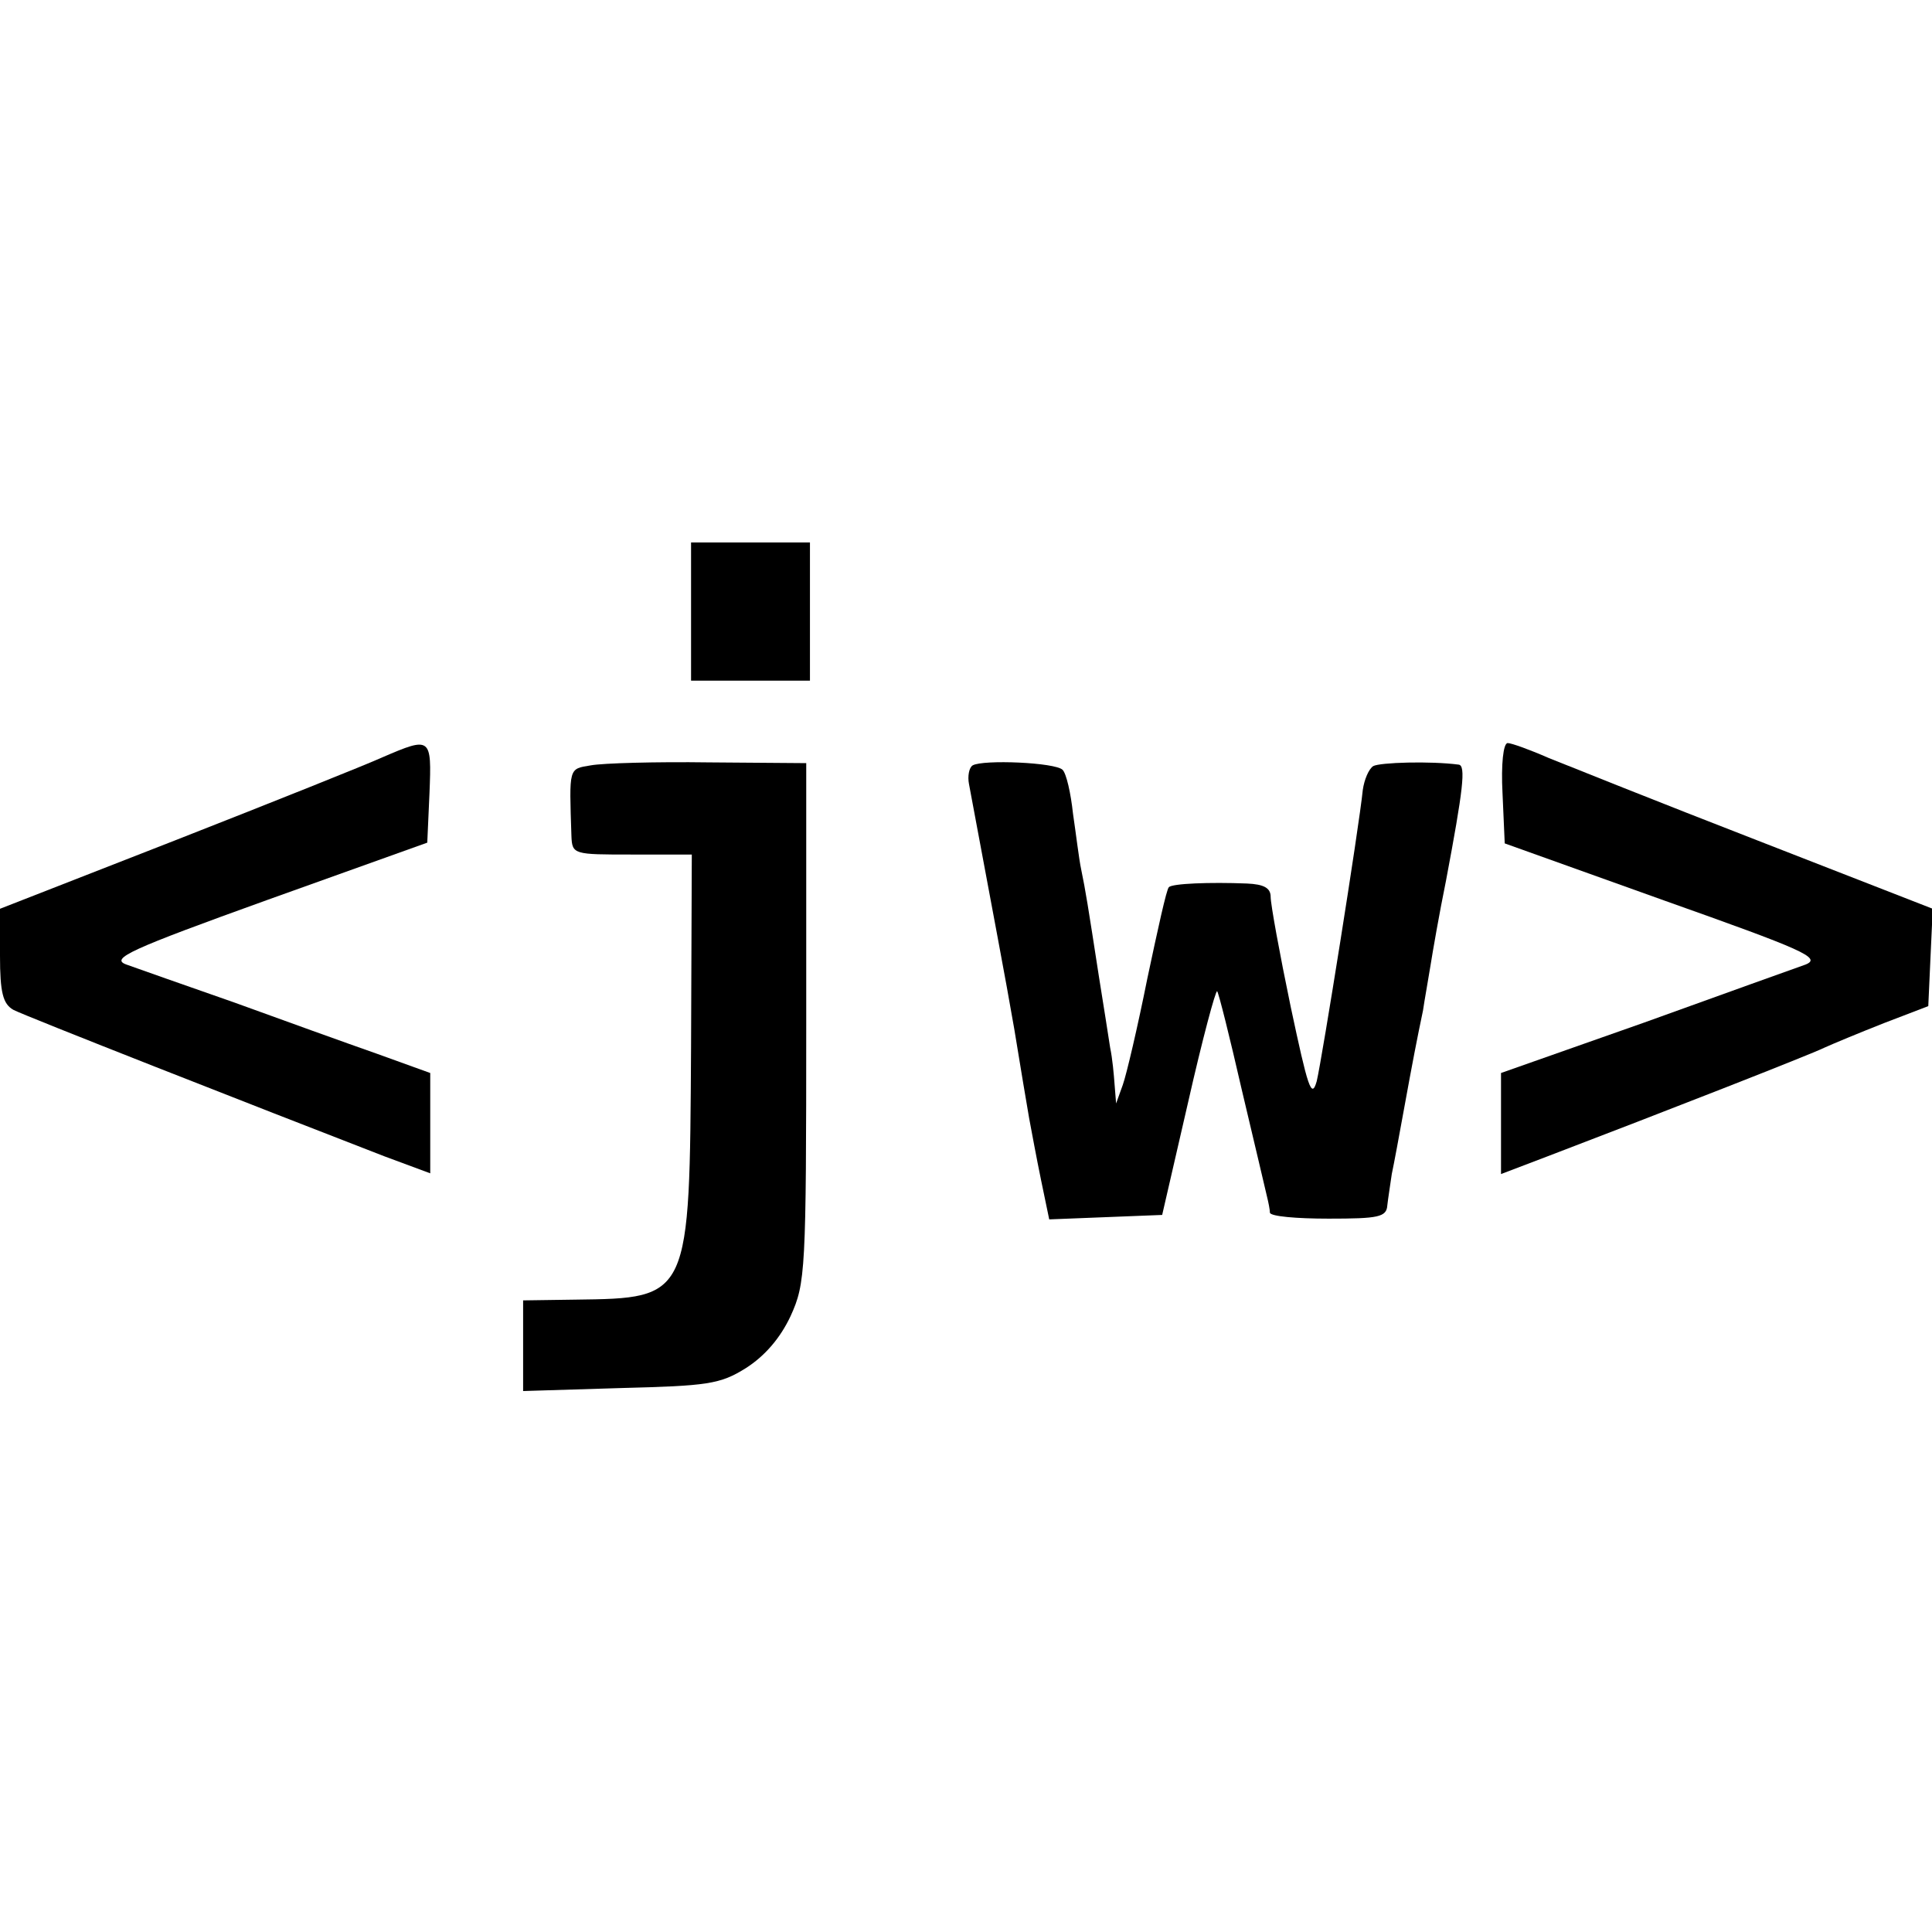 <?xml version="1.0" standalone="no"?>
<!DOCTYPE svg PUBLIC "-//W3C//DTD SVG 20010904//EN"
 "http://www.w3.org/TR/2001/REC-SVG-20010904/DTD/svg10.dtd">
<svg version="1.0" xmlns="http://www.w3.org/2000/svg"
 width="260pt" height="260pt" viewBox="0 0 260 260"
 preserveAspectRatio="xMidYMid meet">
<g transform="translate(0,260) scale(0.1,-0.1)"
fill="#000000" stroke="none">
<path d="M930 1777 l0 -93 80 0 80 0 0 93 0 93 -80 0 -80 0 0 -93z"/>
<path d="M515 1581 c-22 -10 -147 -60 -277 -111 l-238 -93 0 -63 c0 -50 4 -65
18 -73 15 -8 326 -130 499 -197 l62 -23 0 67 0 68 -72 26 c-40 14 -126 45
-192 69 -66 23 -131 46 -145 51 -22 8 4 20 190 87 l215 77 3 67 c3 75 2 76
-63 48z"/>
<path d="M2022 1533 l3 -68 215 -77 c186 -66 212 -77 190 -86 -14 -5 -112 -40
-217 -78 l-193 -68 0 -68 0 -68 63 24 c152 58 354 137 372 146 11 5 47 20 80
33 l60 23 3 66 3 65 -236 92 c-129 50 -256 101 -281 111 -25 11 -50 20 -55 20
-6 0 -9 -29 -7 -67z"/>
<path d="M795 1570 c-30 -5 -29 -2 -26 -95 1 -25 3 -25 81 -25 l81 0 -1 -259
c-2 -339 -1 -338 -156 -340 l-70 -1 0 -61 0 -61 131 4 c117 3 134 5 169 27 25
16 46 40 60 70 20 44 21 60 21 395 l0 349 -131 1 c-71 1 -143 -1 -159 -4z"/>
<path d="M1309 1570 c-5 -3 -7 -15 -5 -25 35 -188 48 -255 61 -330 8 -49 17
-103 20 -120 3 -16 10 -54 16 -83 l11 -53 76 3 76 3 35 152 c19 84 37 151 39
149 2 -2 17 -62 33 -132 17 -71 32 -136 34 -144 2 -8 4 -18 4 -22 1 -5 36 -8
79 -8 67 0 78 2 79 18 1 9 4 28 6 42 3 14 10 52 16 85 12 66 18 97 26 135 2
14 7 41 10 60 3 19 12 71 21 115 23 122 27 155 17 156 -38 5 -106 3 -115 -2
-6 -4 -12 -18 -14 -32 -5 -50 -55 -363 -62 -392 -7 -25 -12 -8 -35 100 -15 72
-27 138 -27 148 0 12 -9 17 -32 18 -50 2 -101 0 -105 -5 -3 -2 -15 -57 -29
-123 -13 -65 -28 -129 -33 -143 l-9 -25 -2 25 c-1 14 -3 36 -6 50 -2 14 -9 57
-15 95 -15 97 -18 116 -24 145 -3 14 -7 48 -11 75 -3 28 -9 54 -14 59 -10 10
-107 14 -121 6z"/>
</g>
</svg>
